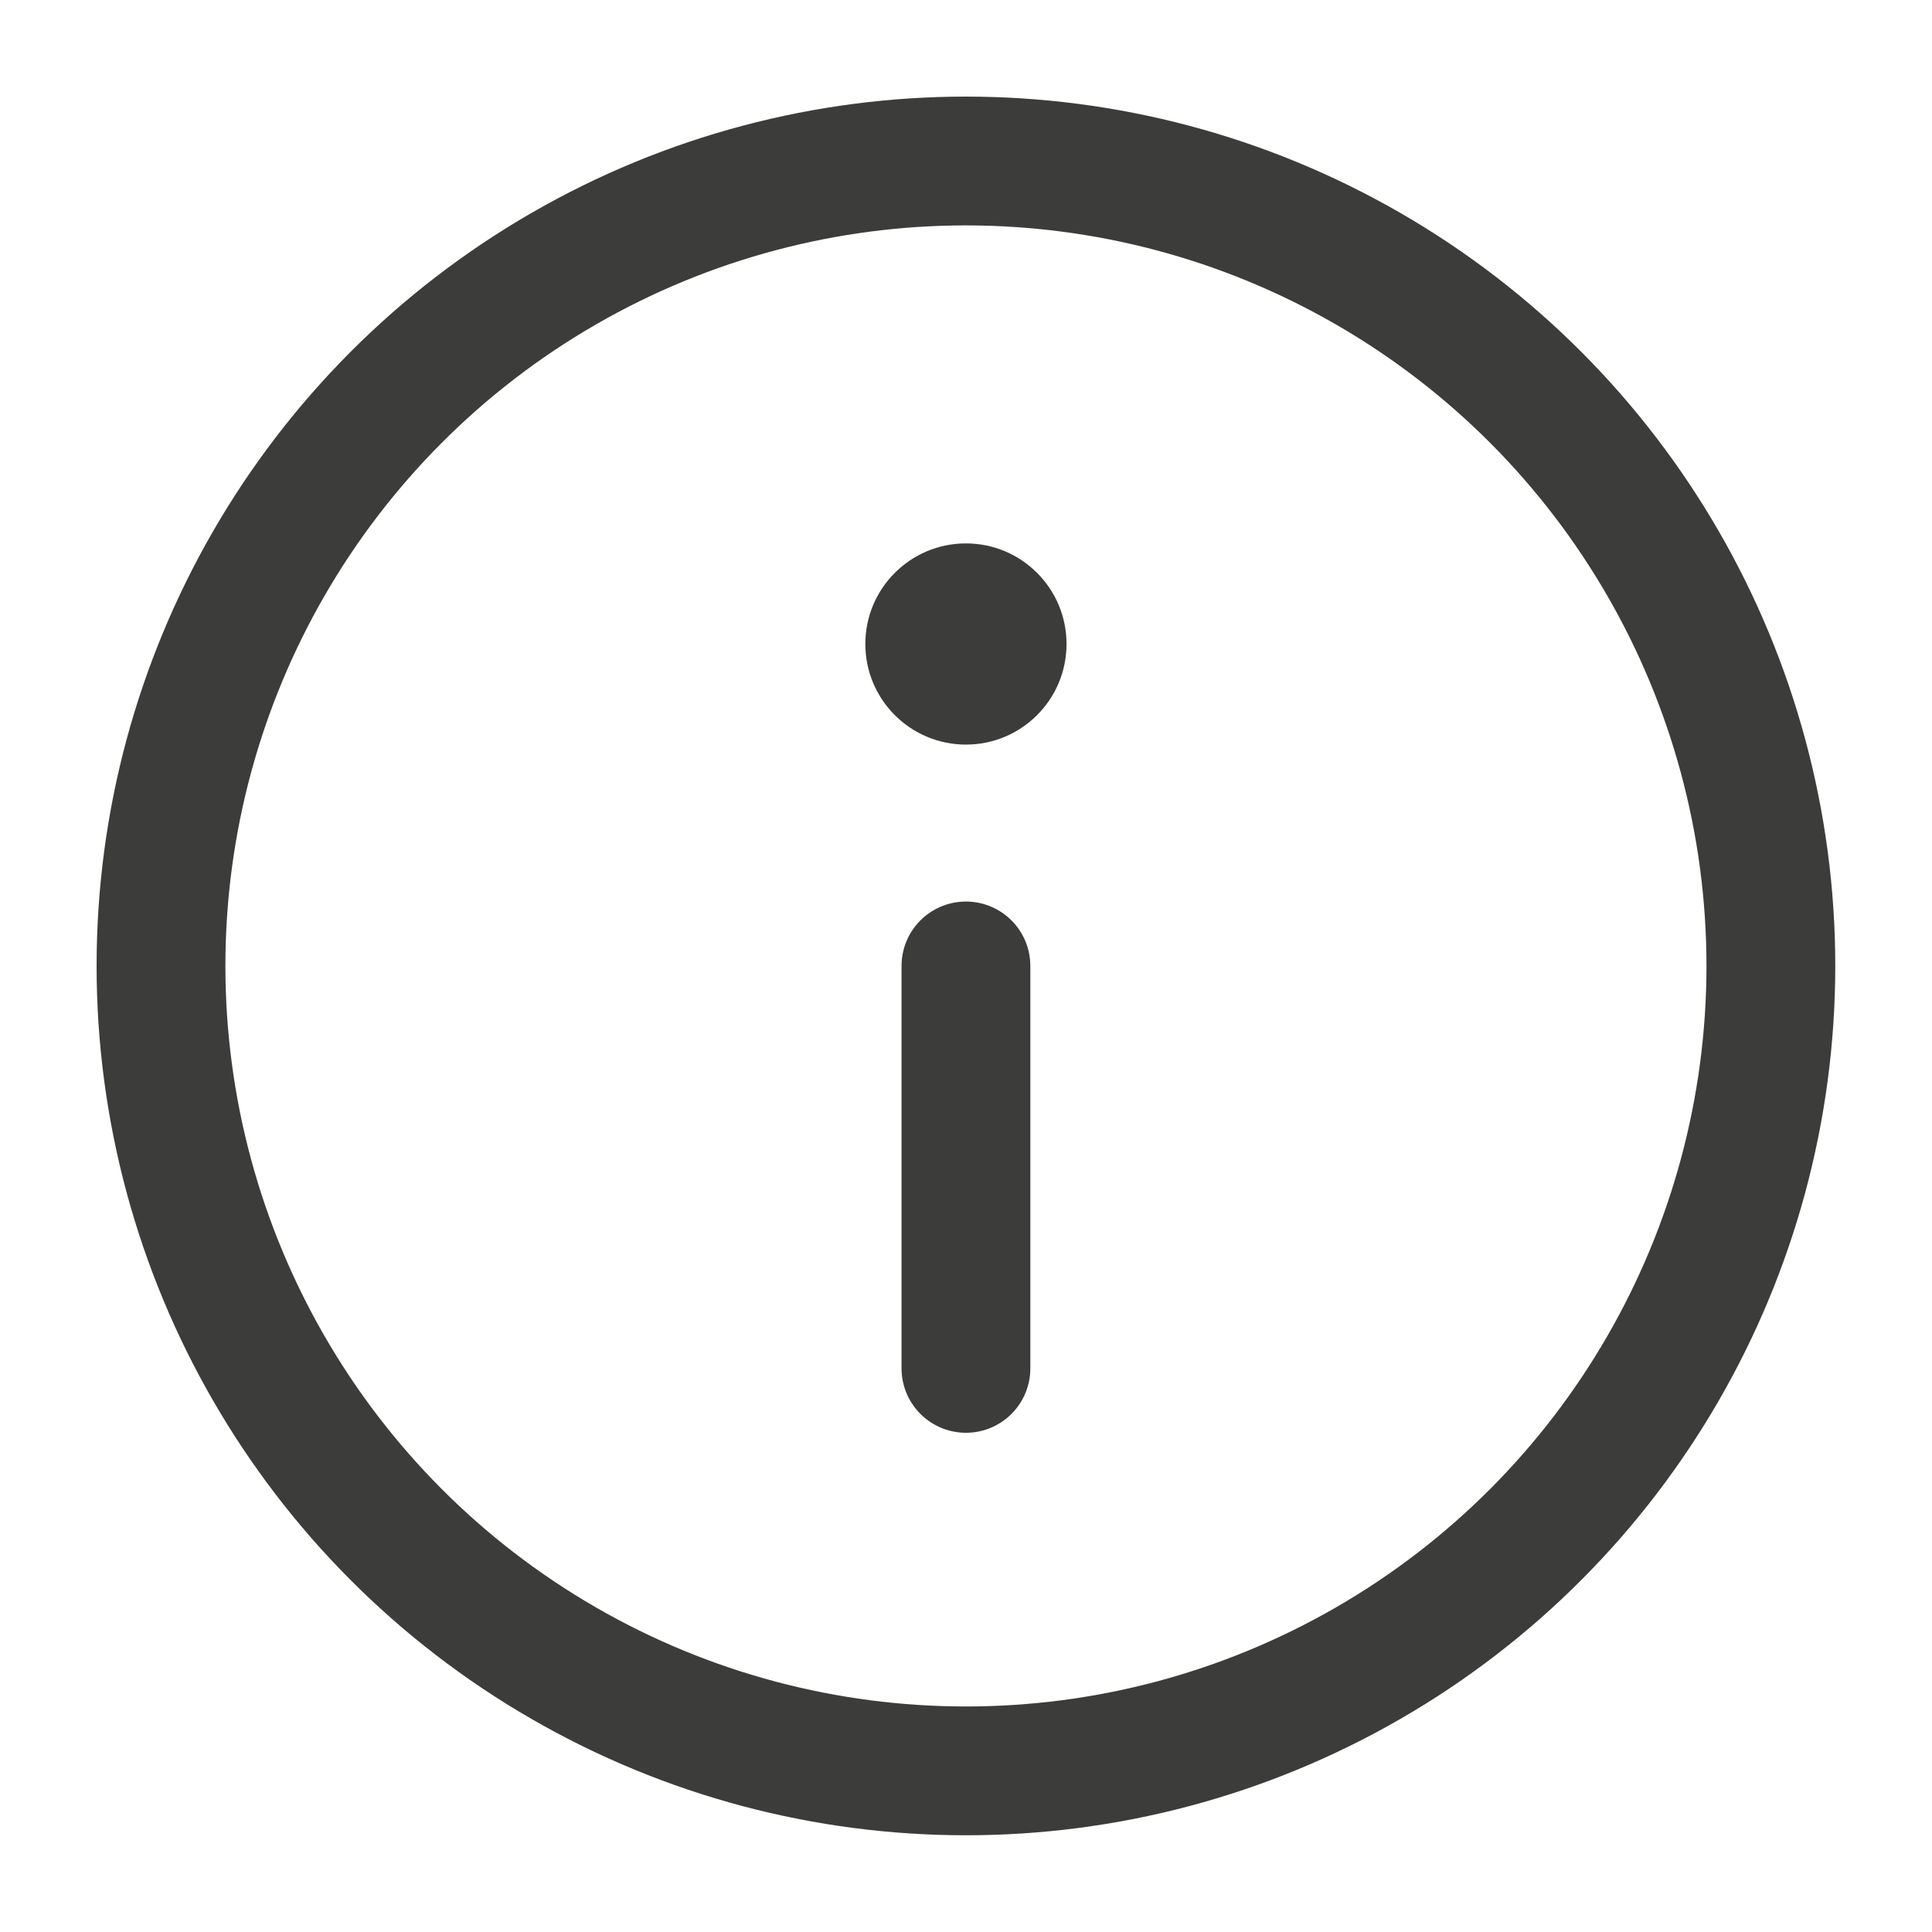 <svg width="30" height="30" viewBox="0 0 30 30" fill="none" xmlns="http://www.w3.org/2000/svg">
<circle cx="14.999" cy="14.999" r="12.499" stroke="#3C3C3B" stroke-width="2" stroke-miterlimit="10" stroke-linecap="round" stroke-linejoin="round"/>
<path d="M14.999 21.248V14.999" stroke="#3C3C3B" stroke-width="2" stroke-miterlimit="10" stroke-linecap="round" stroke-linejoin="round"/>
<circle cx="1.562" cy="1.562" r="1.562" transform="matrix(1 0 0 -1 13.437 11.562)" fill="#3C3C3B"/>
</svg>
